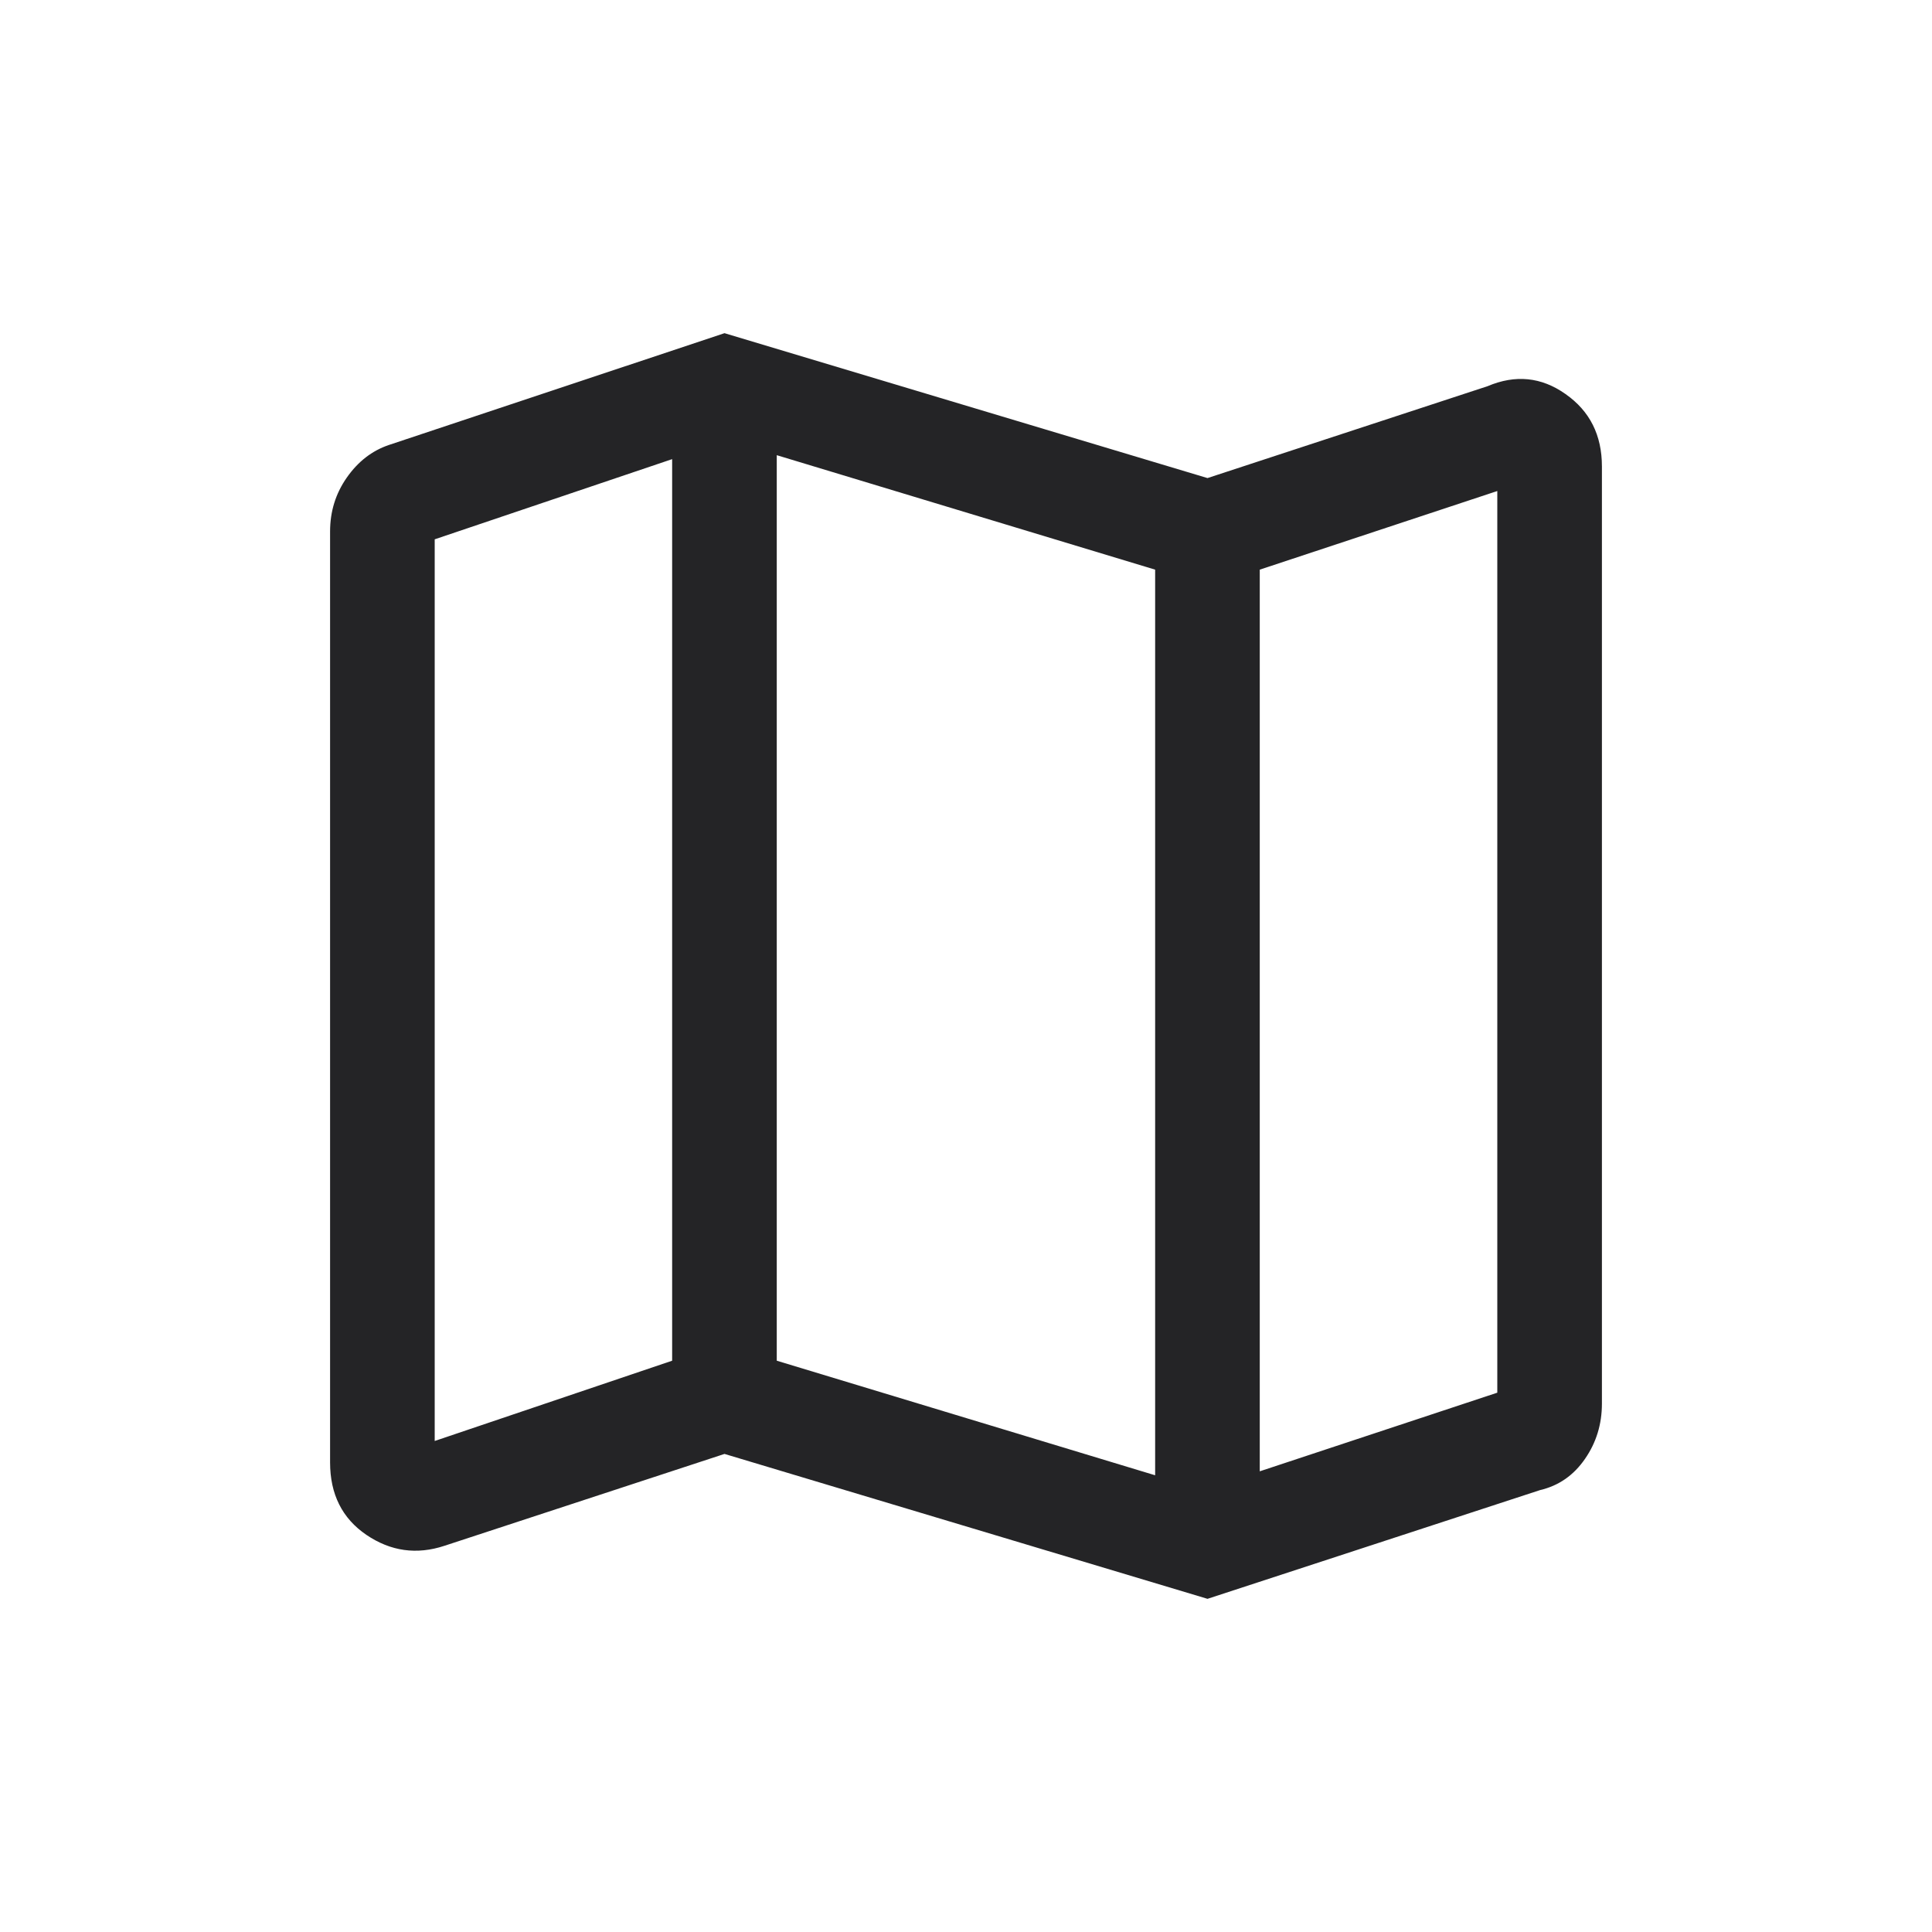<svg width="20" height="20" viewBox="0 0 20 20" fill="none" xmlns="http://www.w3.org/2000/svg">
<mask id="mask0_541_13540" style="mask-type:alpha" maskUnits="userSpaceOnUse" x="0" y="0" width="20" height="20">
<rect width="20" height="20" fill="#D9D9D9"/>
</mask>
<g mask="url(#mask0_541_13540)">
<path d="M12.5 16.551L7.5 15.051L4.601 16.002C4.313 16.097 4.044 16.059 3.793 15.889C3.542 15.718 3.417 15.468 3.417 15.139V5.502C3.417 5.295 3.474 5.11 3.59 4.944C3.706 4.778 3.851 4.666 4.024 4.607L7.5 3.449L12.5 4.949L15.399 3.998C15.686 3.876 15.956 3.902 16.206 4.079C16.458 4.255 16.583 4.505 16.583 4.829V14.53C16.583 14.742 16.525 14.933 16.408 15.102C16.291 15.272 16.136 15.38 15.944 15.425L12.5 16.551ZM11.958 15.272V5.897L8.041 4.712V14.086L11.958 15.272ZM13.041 15.231L15.5 14.417V5.083L13.041 5.897V15.231ZM4.5 14.917L6.958 14.086V4.753L4.5 5.583V14.917Z" fill="#242426"/>
</g>
</svg>
